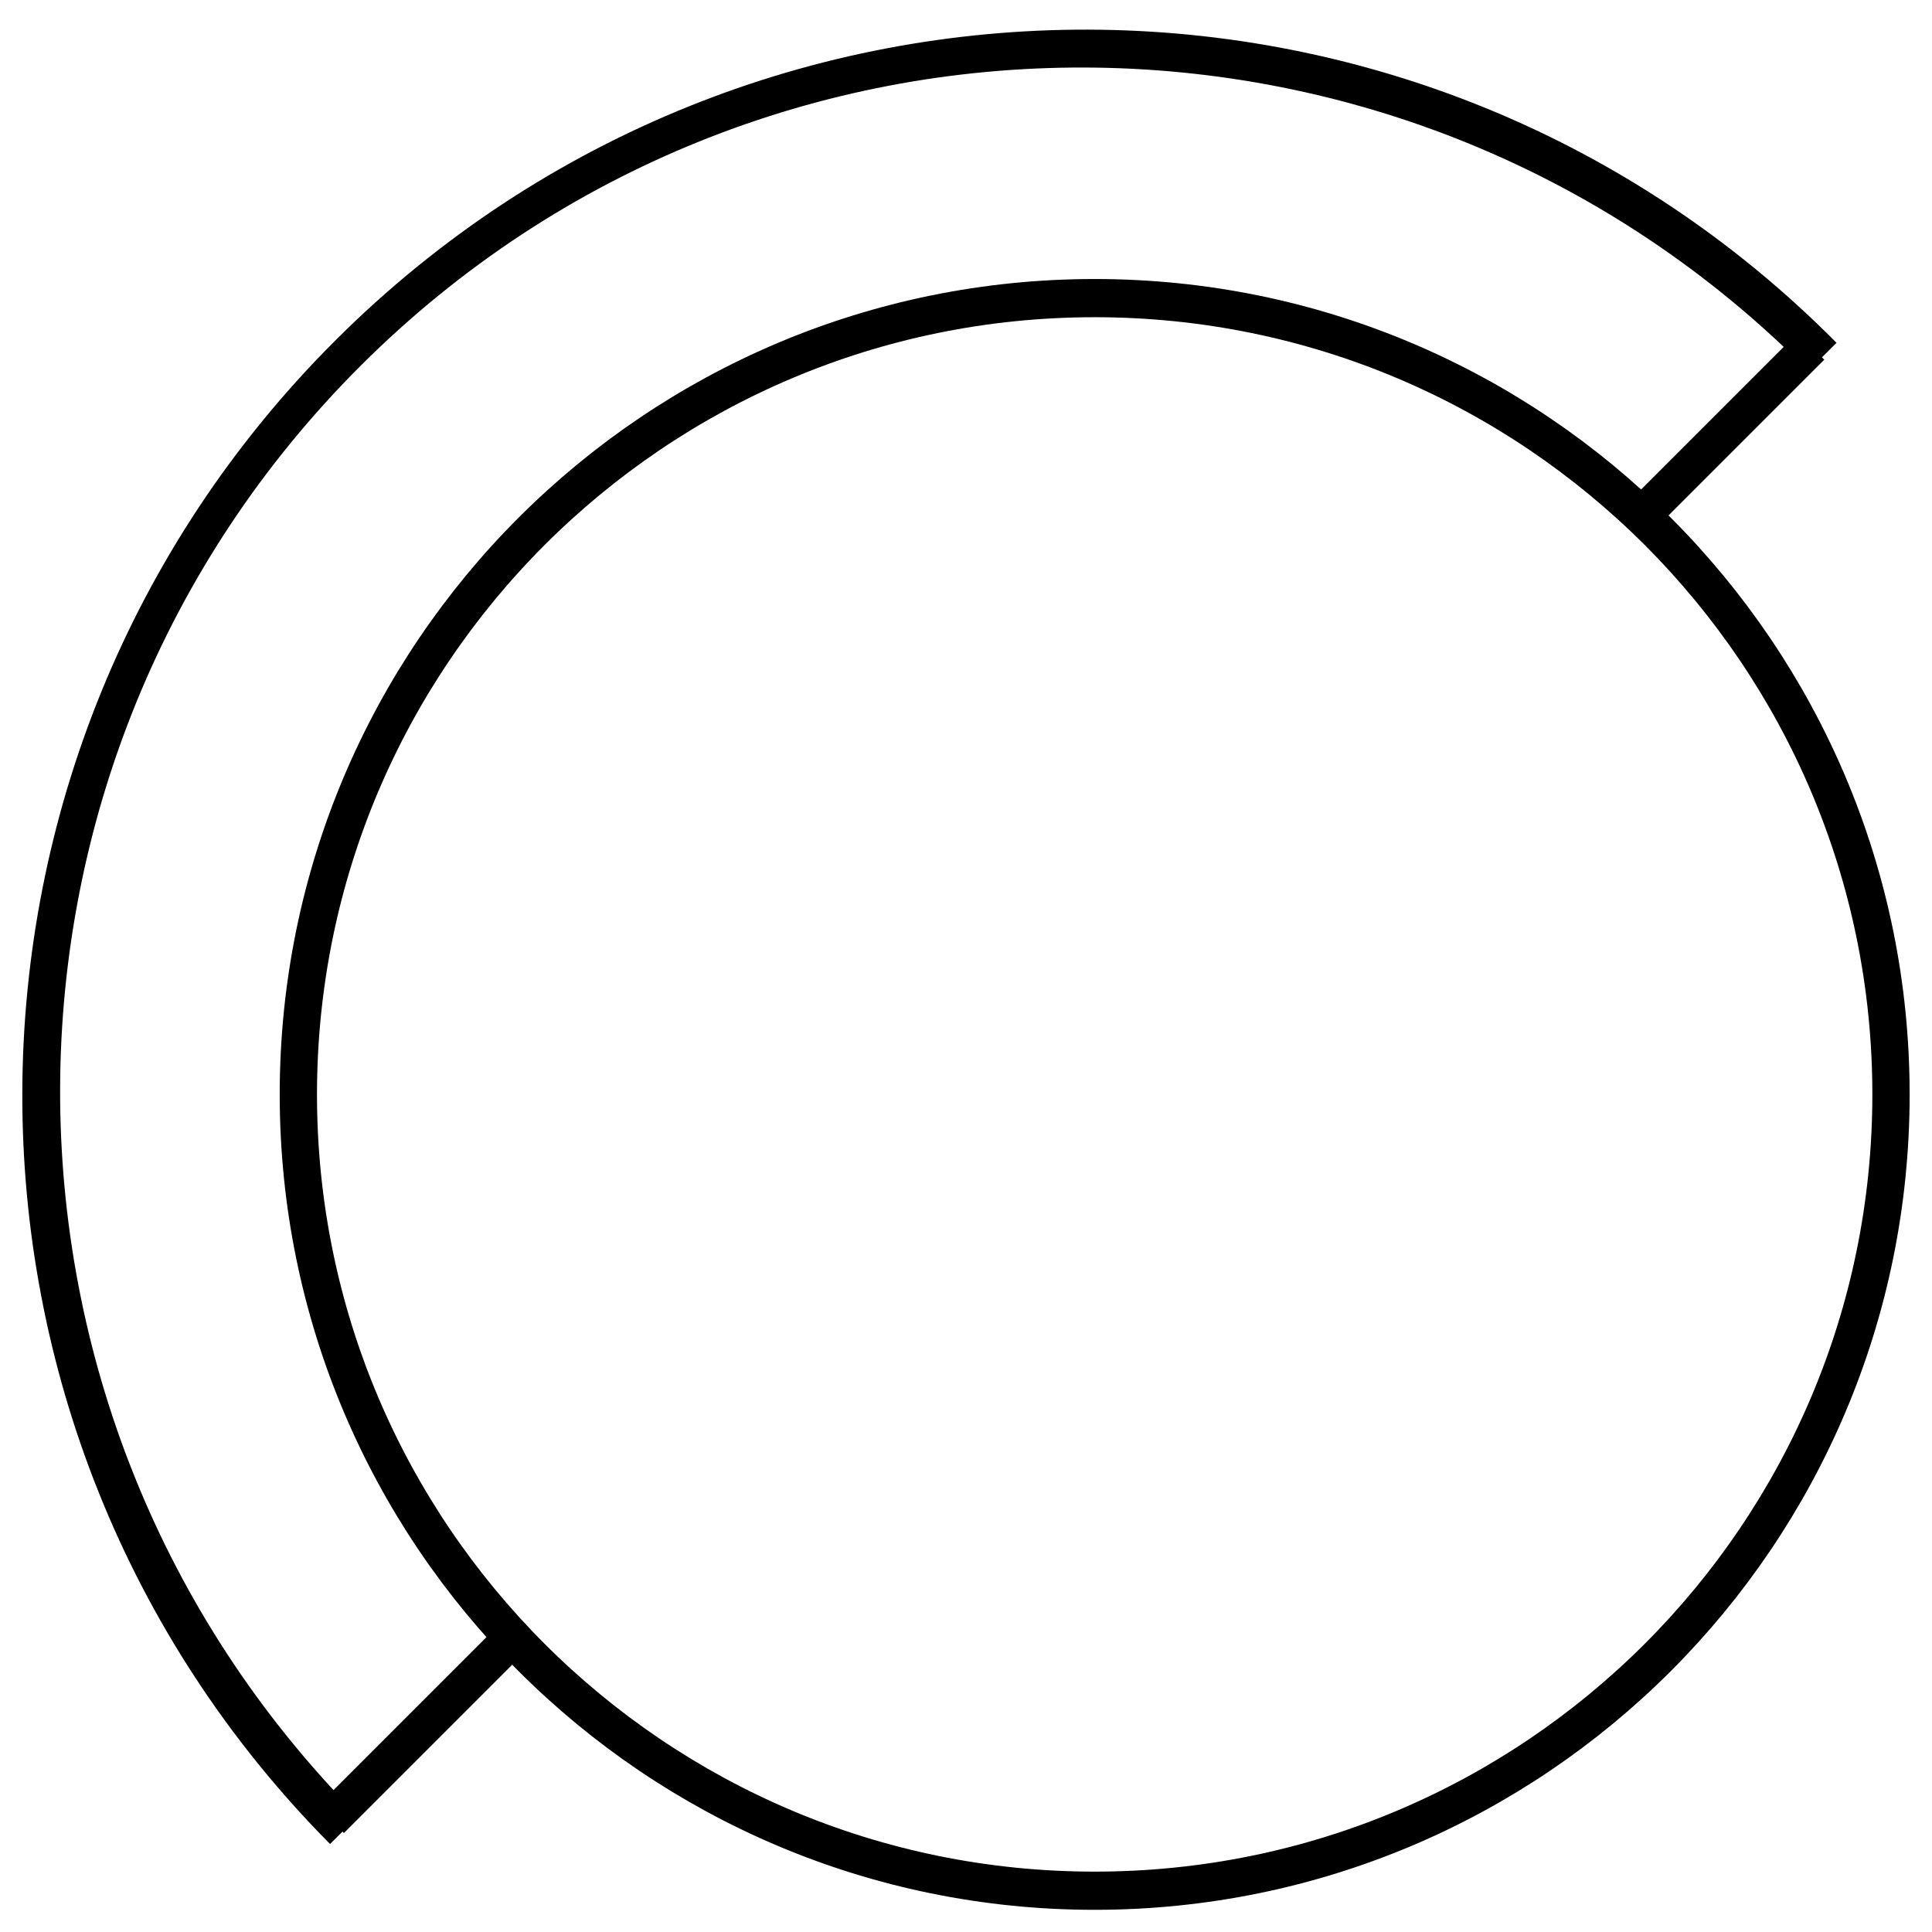 <?xml version="1.0" encoding="UTF-8" standalone="no"?>
<!-- Created with Inkscape (http://www.inkscape.org/) -->

<svg
   xmlns:dc="http://purl.org/dc/elements/1.1/"
   xmlns:cc="http://creativecommons.org/ns#"
   xmlns:rdf="http://www.w3.org/1999/02/22-rdf-syntax-ns#"
   xmlns:svg="http://www.w3.org/2000/svg"
   xmlns="http://www.w3.org/2000/svg"
   xmlns:sodipodi="http://sodipodi.sourceforge.net/DTD/sodipodi-0.dtd"
   xmlns:inkscape="http://www.inkscape.org/namespaces/inkscape"
   width="256"
   height="256"
   id="svg21955"
   version="1.1"
   inkscape:version="0.48.4 r9939"
   sodipodi:docname="gaugeoutline.svg">
  <defs
     id="defs21957" />
  <sodipodi:namedview
     id="base"
     pagecolor="#000000"
     bordercolor="#666666"
     borderopacity="1.0"
     inkscape:pageopacity="0"
     inkscape:pageshadow="2"
     inkscape:zoom="2.7751874"
     inkscape:cx="71.79605"
     inkscape:cy="127.4961"
     inkscape:current-layer="layer1"
     inkscape:document-units="px"
     showgrid="false"
     inkscape:window-width="1600"
     inkscape:window-height="878"
     inkscape:window-x="-8"
     inkscape:window-y="-8"
     inkscape:window-maximized="1" />
  <g
     id="layer1"
     inkscape:label="Layer 1"
     inkscape:groupmode="layer"
     transform="translate(0,-224)"
     style="display:inline">
    <path
       sodipodi:type="arc"
       style="fill:none;stroke:#000000;stroke-width:5.046;stroke-linecap:butt;stroke-linejoin:miter;stroke-miterlimit:4;stroke-opacity:1;stroke-dasharray:none"
       id="path21974"
       sodipodi:cx="400.78723"
       sodipodi:cy="218.61702"
       sodipodi:rx="107.78014"
       sodipodi:ry="105.19859"
       d="m 508.567,218.617 c 0,58.1 -48.255,105.199 -107.78,105.199 -59.525,0 -107.78,-47.099 -107.78,-105.199 0,-58.1 48.255,-105.199 107.78,-105.199 59.525,0 107.78,47.099 107.78,105.199 z"
       transform="matrix(0.979,0,0,1.003,-247.321,149.743)" />
    <path
       sodipodi:type="arc"
       style="fill:none;stroke:#000000;stroke-width:3.275;stroke-miterlimit:4;stroke-opacity:1;stroke-dasharray:none"
       id="path22746"
       sodipodi:cx="154.24823"
       sodipodi:cy="212.8085"
       sodipodi:rx="85.836884"
       sodipodi:ry="95.517731"
       d="m 240.085,212.809 c 0,52.753 -38.43,95.518 -85.837,95.518 -47.406,0 -85.837,-42.765 -85.837,-95.518 0,0 0,0 0,0"
       transform="matrix(-1.141,1.137,-1.019,-1.028,536.39,412.27)"
       sodipodi:start="0"
       sodipodi:end="3.1415927"
       sodipodi:open="true" />
    <path
       style="fill:none;stroke:#000000;stroke-width:5;stroke-linecap:butt;stroke-linejoin:miter;stroke-miterlimit:4;stroke-opacity:1;stroke-dasharray:none"
       d="m 69.217,439.703 -25.415,25.415"
       id="path22764"
       inkscape:connector-curvature="0" />
    <path
       style="fill:none;stroke:#000000;stroke-width:5;stroke-linecap:butt;stroke-linejoin:miter;stroke-miterlimit:4;stroke-opacity:1;stroke-dasharray:none"
       d="m 239.959,269.891 -21.24,21.24"
       id="path22764-3"
       inkscape:connector-curvature="0" />
  </g>
</svg>
